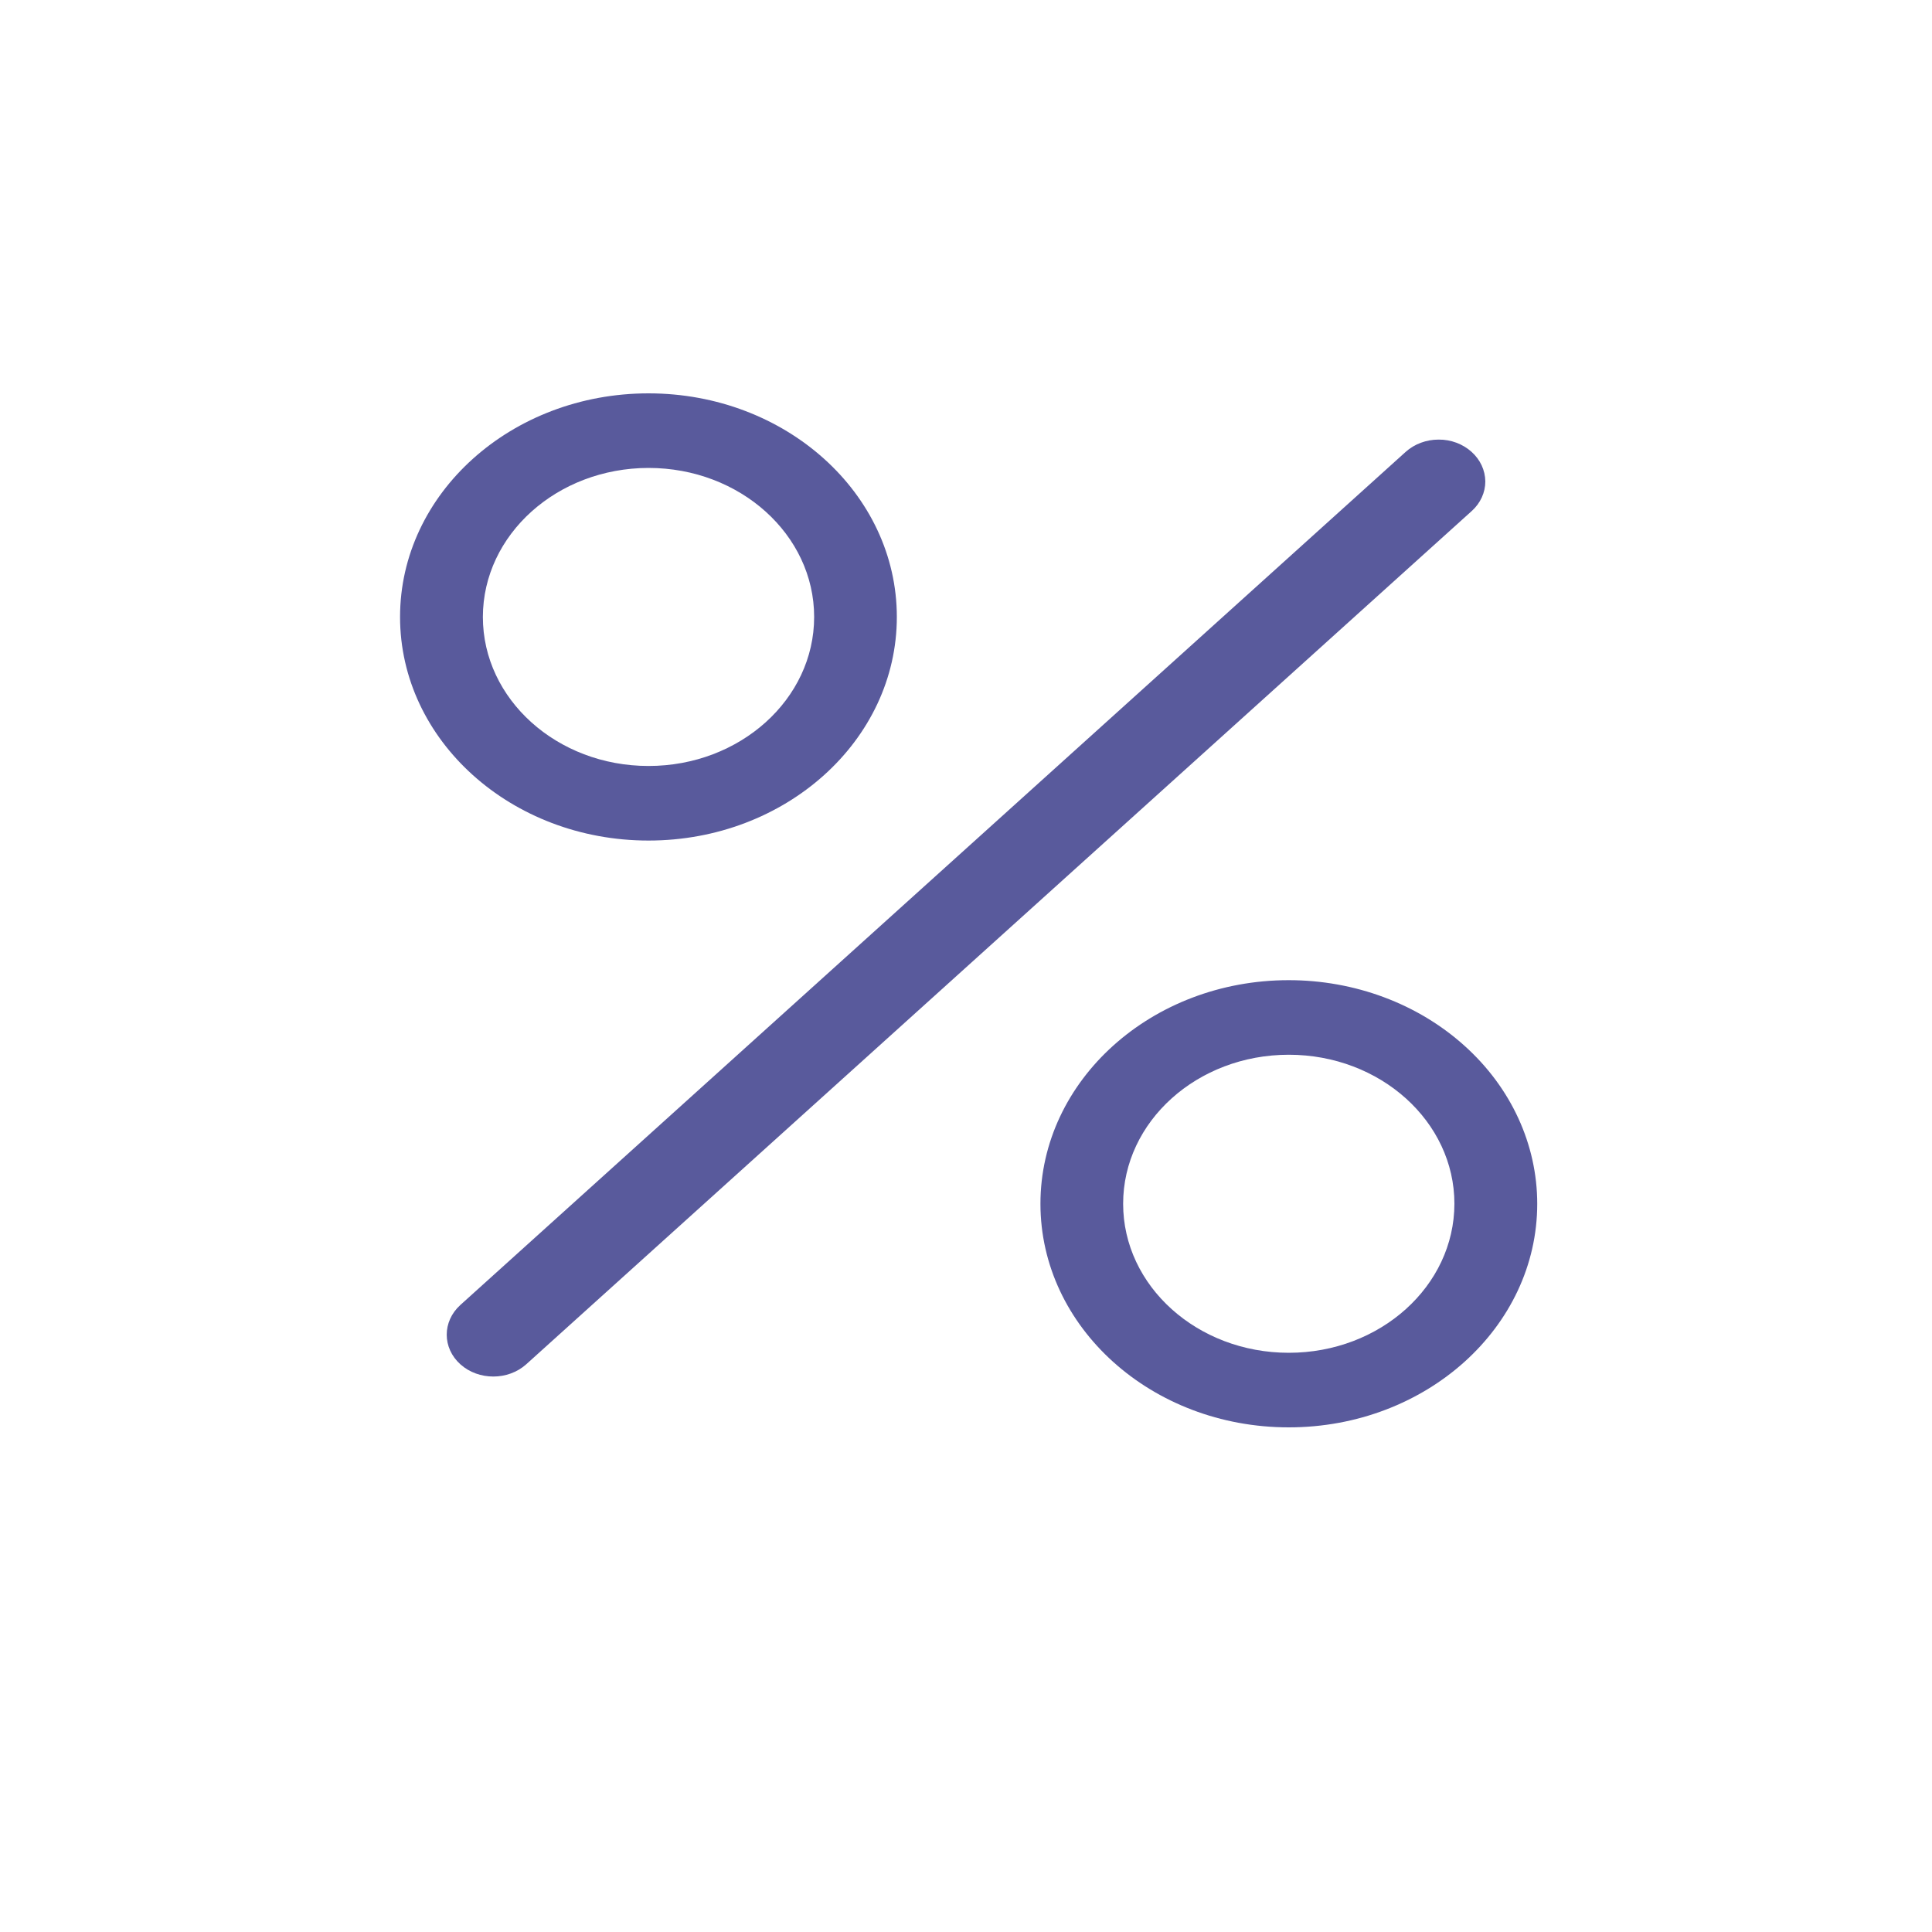 <?xml version="1.0" encoding="UTF-8"?>
<svg width="15px" height="15px" viewBox="0 0 15 15" version="1.1" xmlns="http://www.w3.org/2000/svg" xmlns:xlink="http://www.w3.org/1999/xlink">
    <!-- Generator: Sketch 44 (41411) - http://www.bohemiancoding.com/sketch -->
    <title>small_percentege_cantidad</title>
    <desc>Created with Sketch.</desc>
    <defs></defs>
    <g id="Symbols" stroke="none" stroke-width="1" fill="none" fill-rule="evenodd">
        <g id="small_percentege_cantidad" fill-rule="nonzero" fill="#595A9C">
            <g id="ico-percentage-min" transform="translate(3, 3)">
                <path d="M8.425,0.508 C8.357,0.447 8.265,0.412 8.169,0.413 C8.074,0.413 7.982,0.447 7.914,0.508 L0.574,7.132 C0.433,7.26 0.433,7.466 0.575,7.593 C0.716,7.719 0.945,7.719 1.086,7.592 L8.426,0.968 C8.494,0.907 8.532,0.824 8.532,0.738 C8.531,0.651 8.493,0.569 8.425,0.508 Z" id="Shape"></path>
                <path d="M2.035,3.526 C3.1,3.526 3.963,2.749 3.963,1.79 C3.963,0.831 3.1,0.054 2.035,0.054 C0.97,0.054 0.106,0.831 0.106,1.79 C0.106,2.749 0.97,3.526 2.035,3.526 L2.035,3.526 Z M2.035,0.633 C2.745,0.633 3.321,1.151 3.321,1.79 C3.321,2.429 2.745,2.947 2.035,2.947 C1.325,2.947 0.749,2.429 0.749,1.79 C0.75,1.151 1.325,0.634 2.035,0.633 L2.035,0.633 Z" id="Shape"></path>
                <path d="M7.006,4.61 C5.941,4.61 5.078,5.388 5.078,6.346 C5.078,7.305 5.941,8.082 7.006,8.082 C8.071,8.082 8.935,7.305 8.935,6.346 C8.935,5.886 8.732,5.444 8.37,5.119 C8.008,4.793 7.518,4.61 7.006,4.61 L7.006,4.61 Z M7.006,7.503 C6.296,7.503 5.72,6.985 5.72,6.346 C5.72,5.707 6.296,5.189 7.006,5.189 C7.716,5.189 8.292,5.707 8.292,6.346 C8.291,6.985 7.716,7.503 7.006,7.503 Z" id="Shape"></path>
            </g>
        </g>
    </g>
</svg>